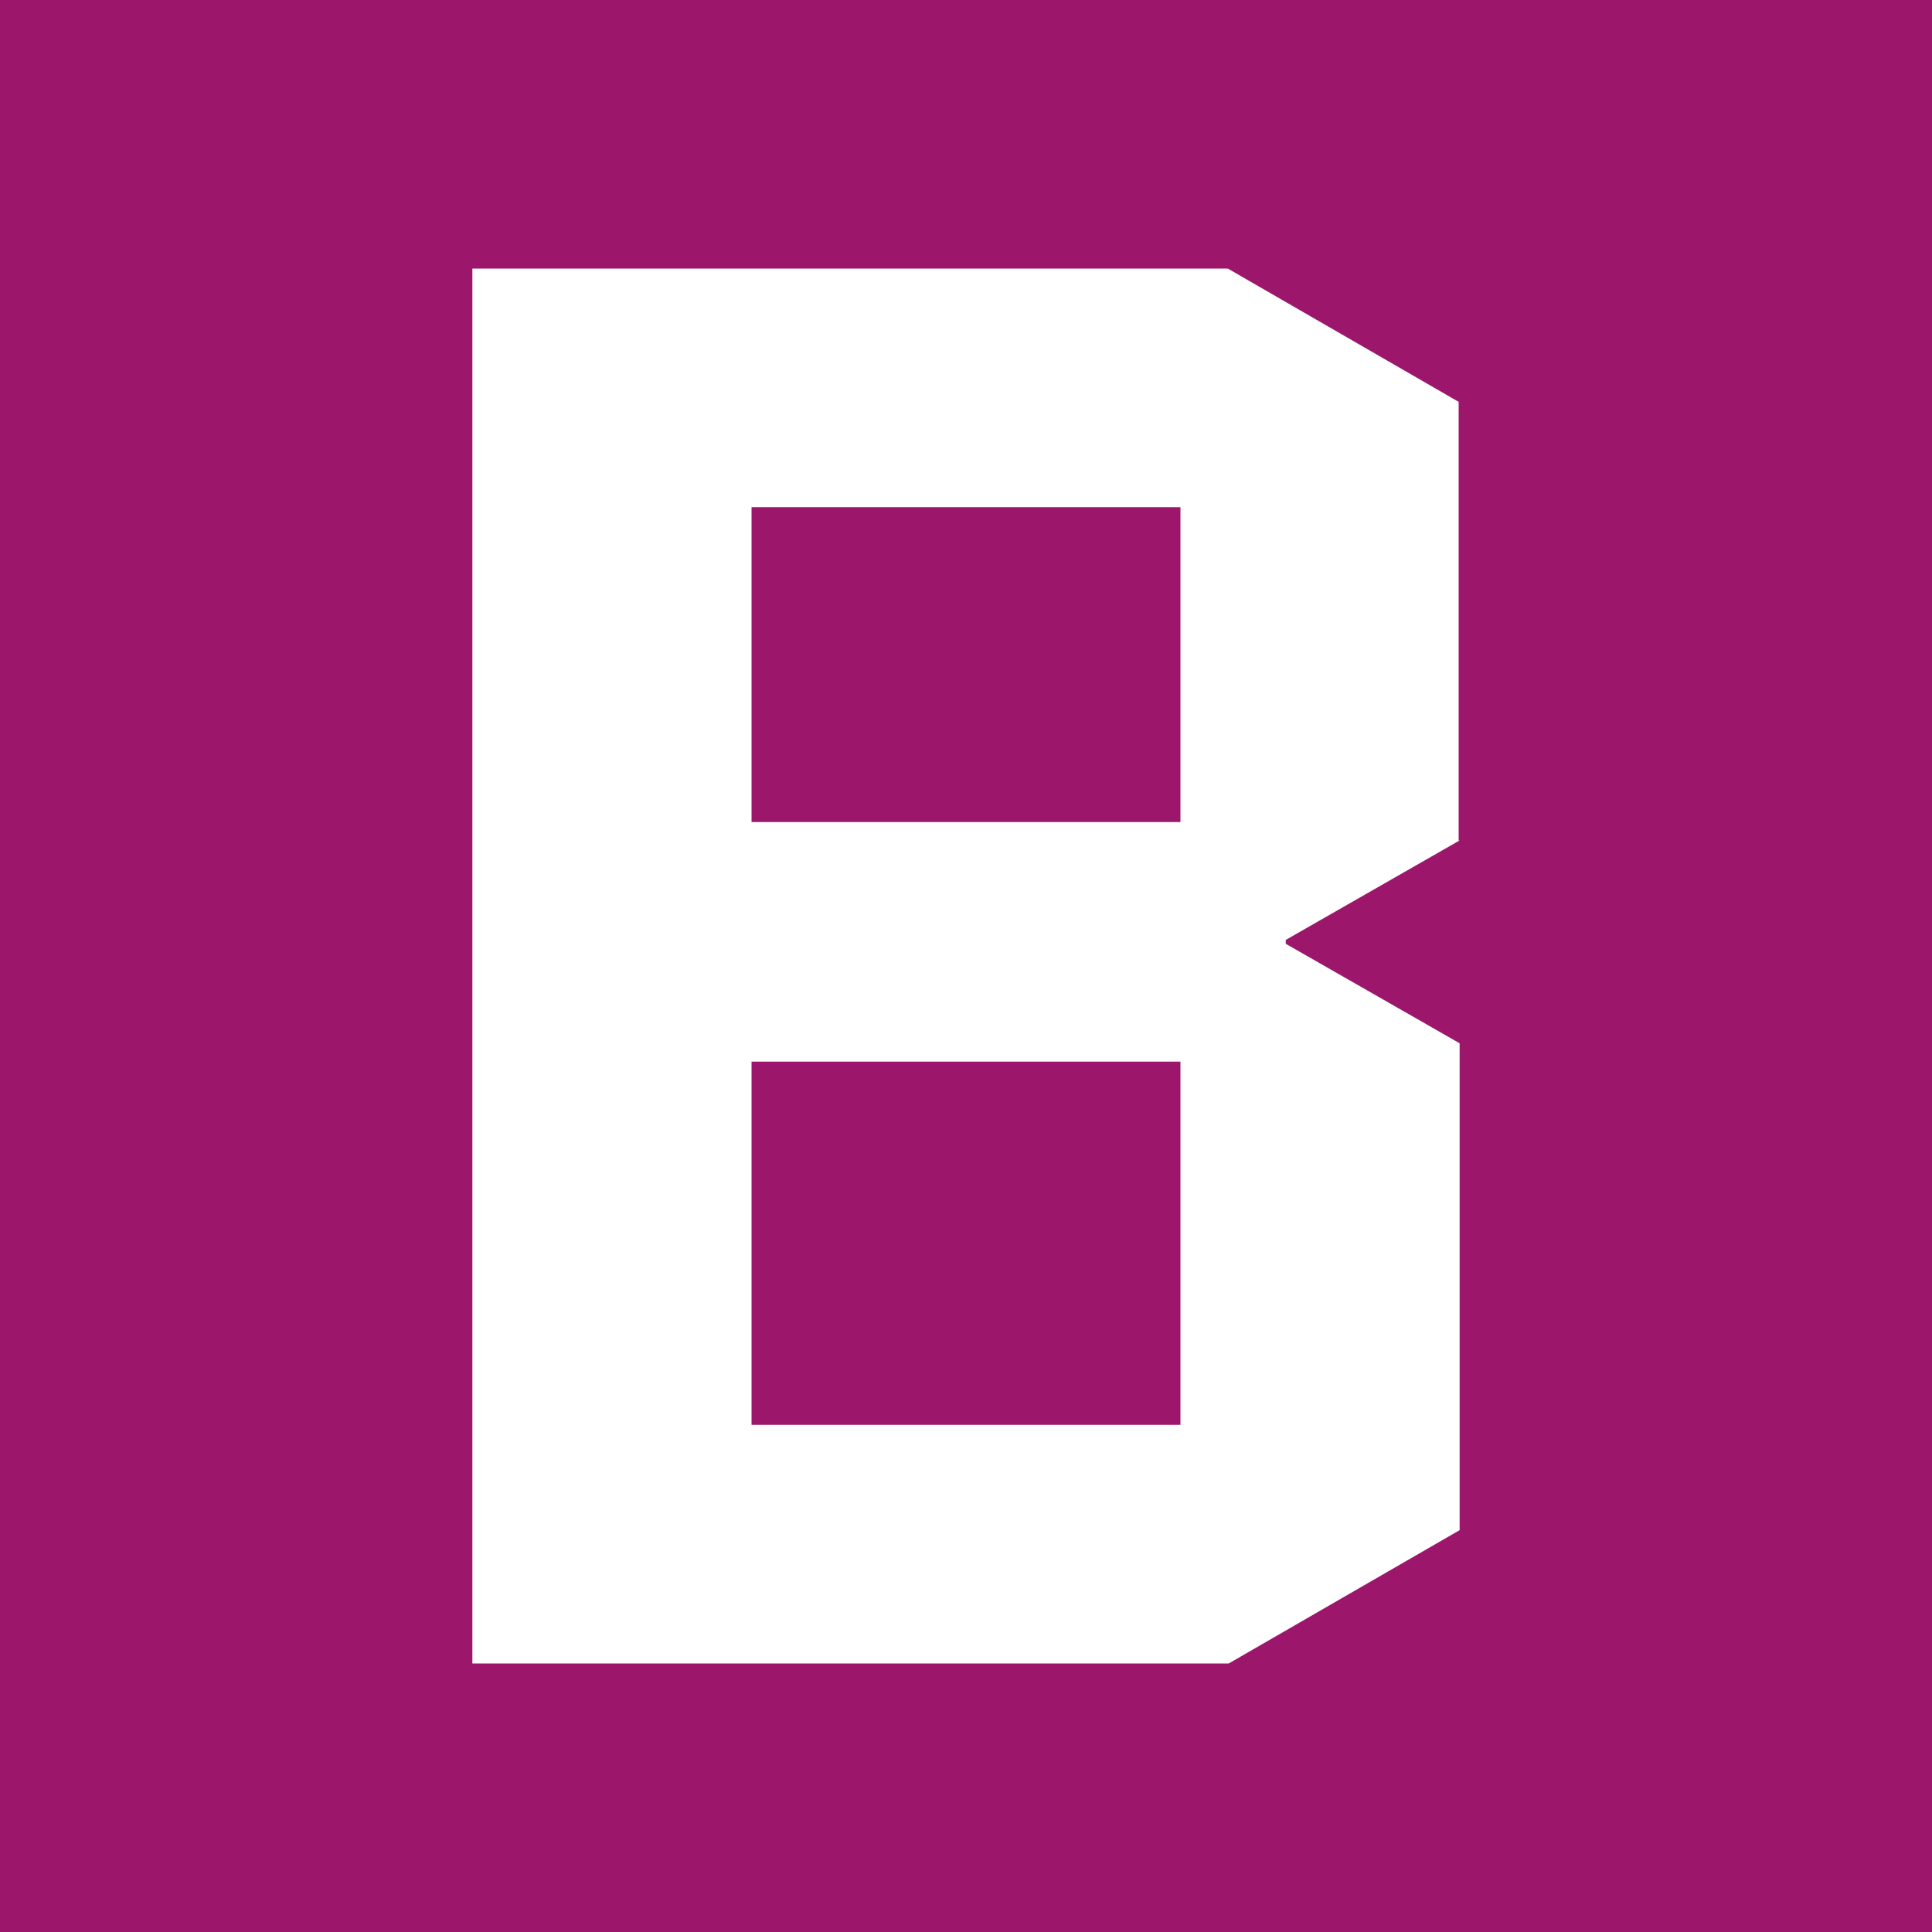 <?xml version="1.0" encoding="utf-8"?>
<!-- Generator: Adobe Illustrator 23.0.1, SVG Export Plug-In . SVG Version: 6.00 Build 0)  -->
<svg version="1.1" id="Capa_1" xmlns="http://www.w3.org/2000/svg" xmlns:xlink="http://www.w3.org/1999/xlink" x="0px" y="0px"
	 viewBox="0 0 200 200" style="enable-background:new 0 0 200 200;" xml:space="preserve">
<style type="text/css">
	.st0{fill:#9C176C;}
	.st1{fill:#FFFFFF;}
</style>
<rect x="0" y="0" class="st0" width="200" height="200"/>
<g>
	<path class="st1" d="M151.1,87l-18,10.3v0.4l18,10.3v50.4l-23.9,13.8H48.9V27.8h78.2l23.9,13.8V87z M77.8,52.5v32.6h44.4V52.5H77.8
		z M77.8,109.9v37.6h44.4v-37.6H77.8z"/>
</g>
</svg>
